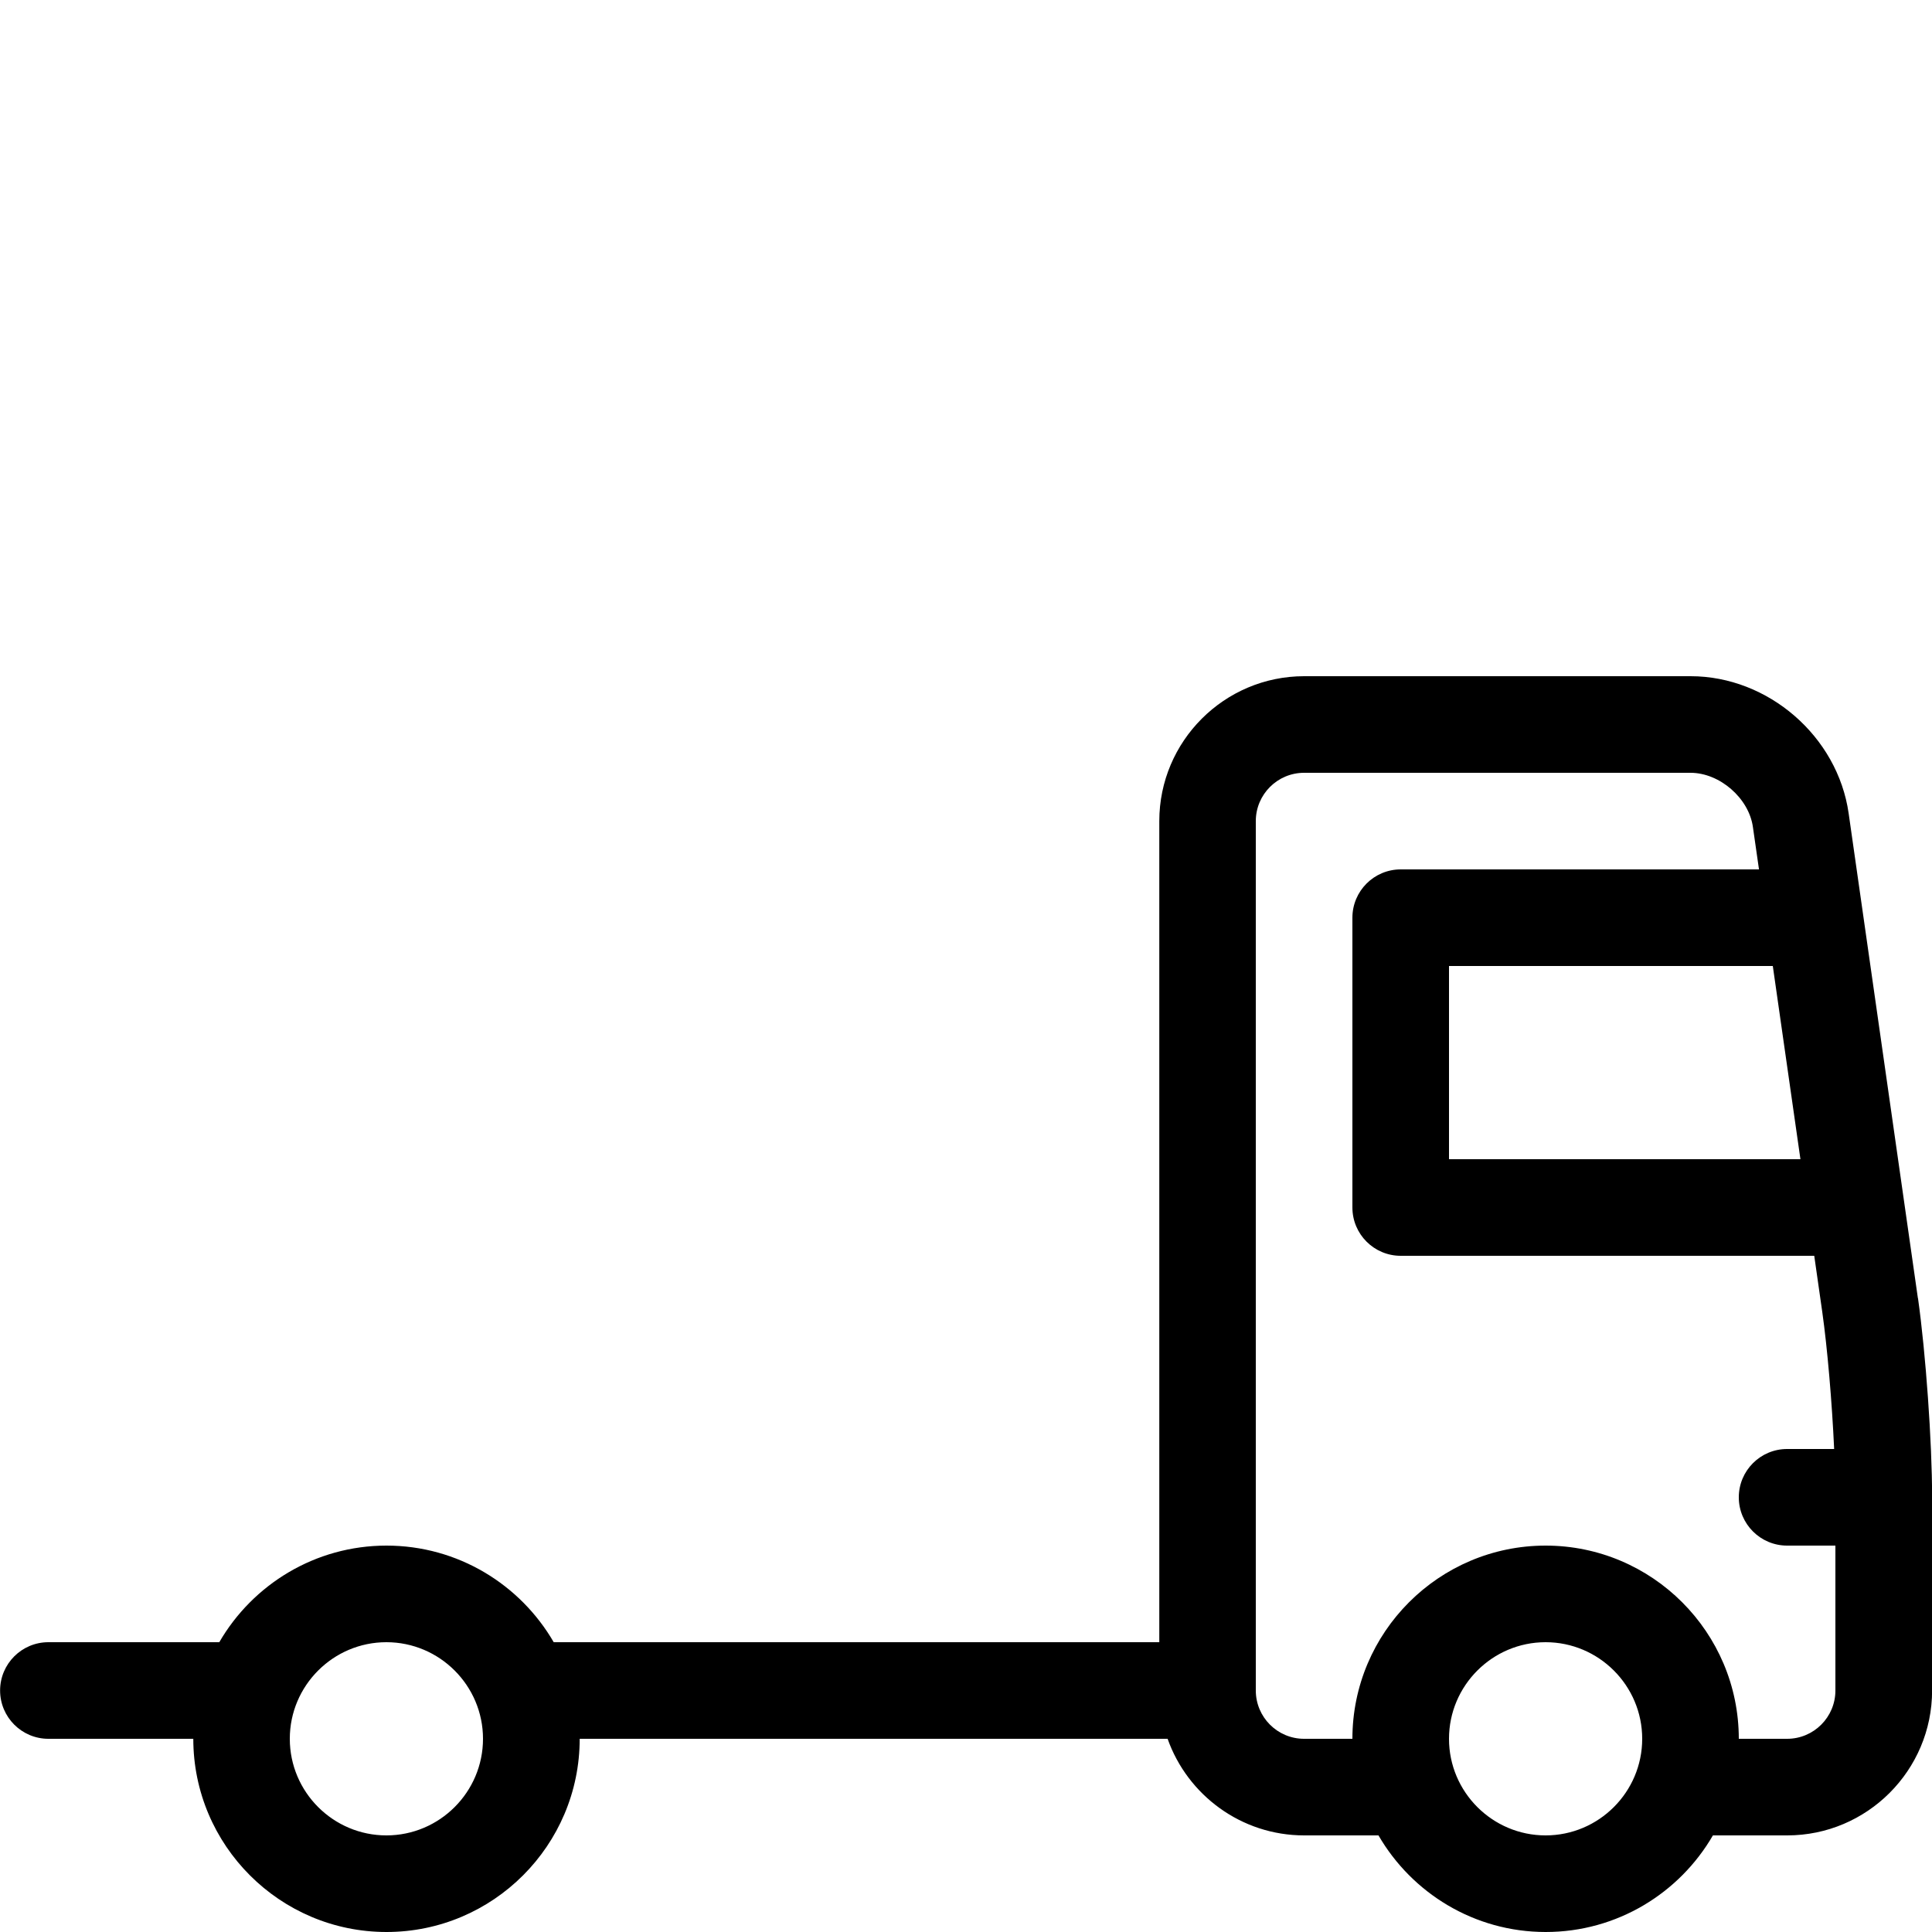 <svg version="1.1" xmlns="http://www.w3.org/2000/svg" xmlns:xlink="http://www.w3.org/1999/xlink" width="20" height="20" viewBox="0 0 20 20">
<path d="M19.854 13.439l-0.717-5.020c-0.114-0.796-0.832-1.419-1.636-1.419h-4c-0.827 0-1.5 0.673-1.5 1.5v8.5h-6.269c-0.346-0.597-0.992-1-1.731-1s-1.385 0.403-1.731 1h-1.769c-0.276 0-0.5 0.224-0.5 0.5s0.224 0.5 0.5 0.5h1.5c0 1.103 0.897 2 2 2s2-0.897 2-2h6.086c0.206 0.582 0.762 1 1.414 1h0.769c0.346 0.597 0.992 1 1.731 1s1.385-0.403 1.731-1h0.769c0.827 0 1.5-0.673 1.5-1.5v-2c0-0.571-0.066-1.495-0.146-2.061zM4 19c-0.551 0-1-0.449-1-1s0.449-1 1-1 1 0.449 1 1-0.449 1-1 1zM18.638 12h-3.638v-2h3.352l0.286 2zM16 19c-0.551 0-1-0.449-1-1s0.449-1 1-1 1 0.449 1 1-0.449 1-1 1zM18.5 18h-0.5c0-1.103-0.897-2-2-2s-2 0.897-2 2h-0.5c-0.276 0-0.5-0.224-0.5-0.5v-9c0-0.276 0.224-0.5 0.5-0.5h4c0.302 0 0.604 0.262 0.646 0.561l0.063 0.439h-3.709c-0.276 0-0.5 0.224-0.5 0.5v3c0 0.276 0.224 0.5 0.5 0.5h4.281l0.083 0.581c0.053 0.374 0.101 0.938 0.123 1.419h-0.487c-0.276 0-0.5 0.224-0.5 0.5s0.224 0.5 0.5 0.5h0.5v1.5c0 0.276-0.224 0.5-0.5 0.5z" fill="#000000"></path>
</svg>
